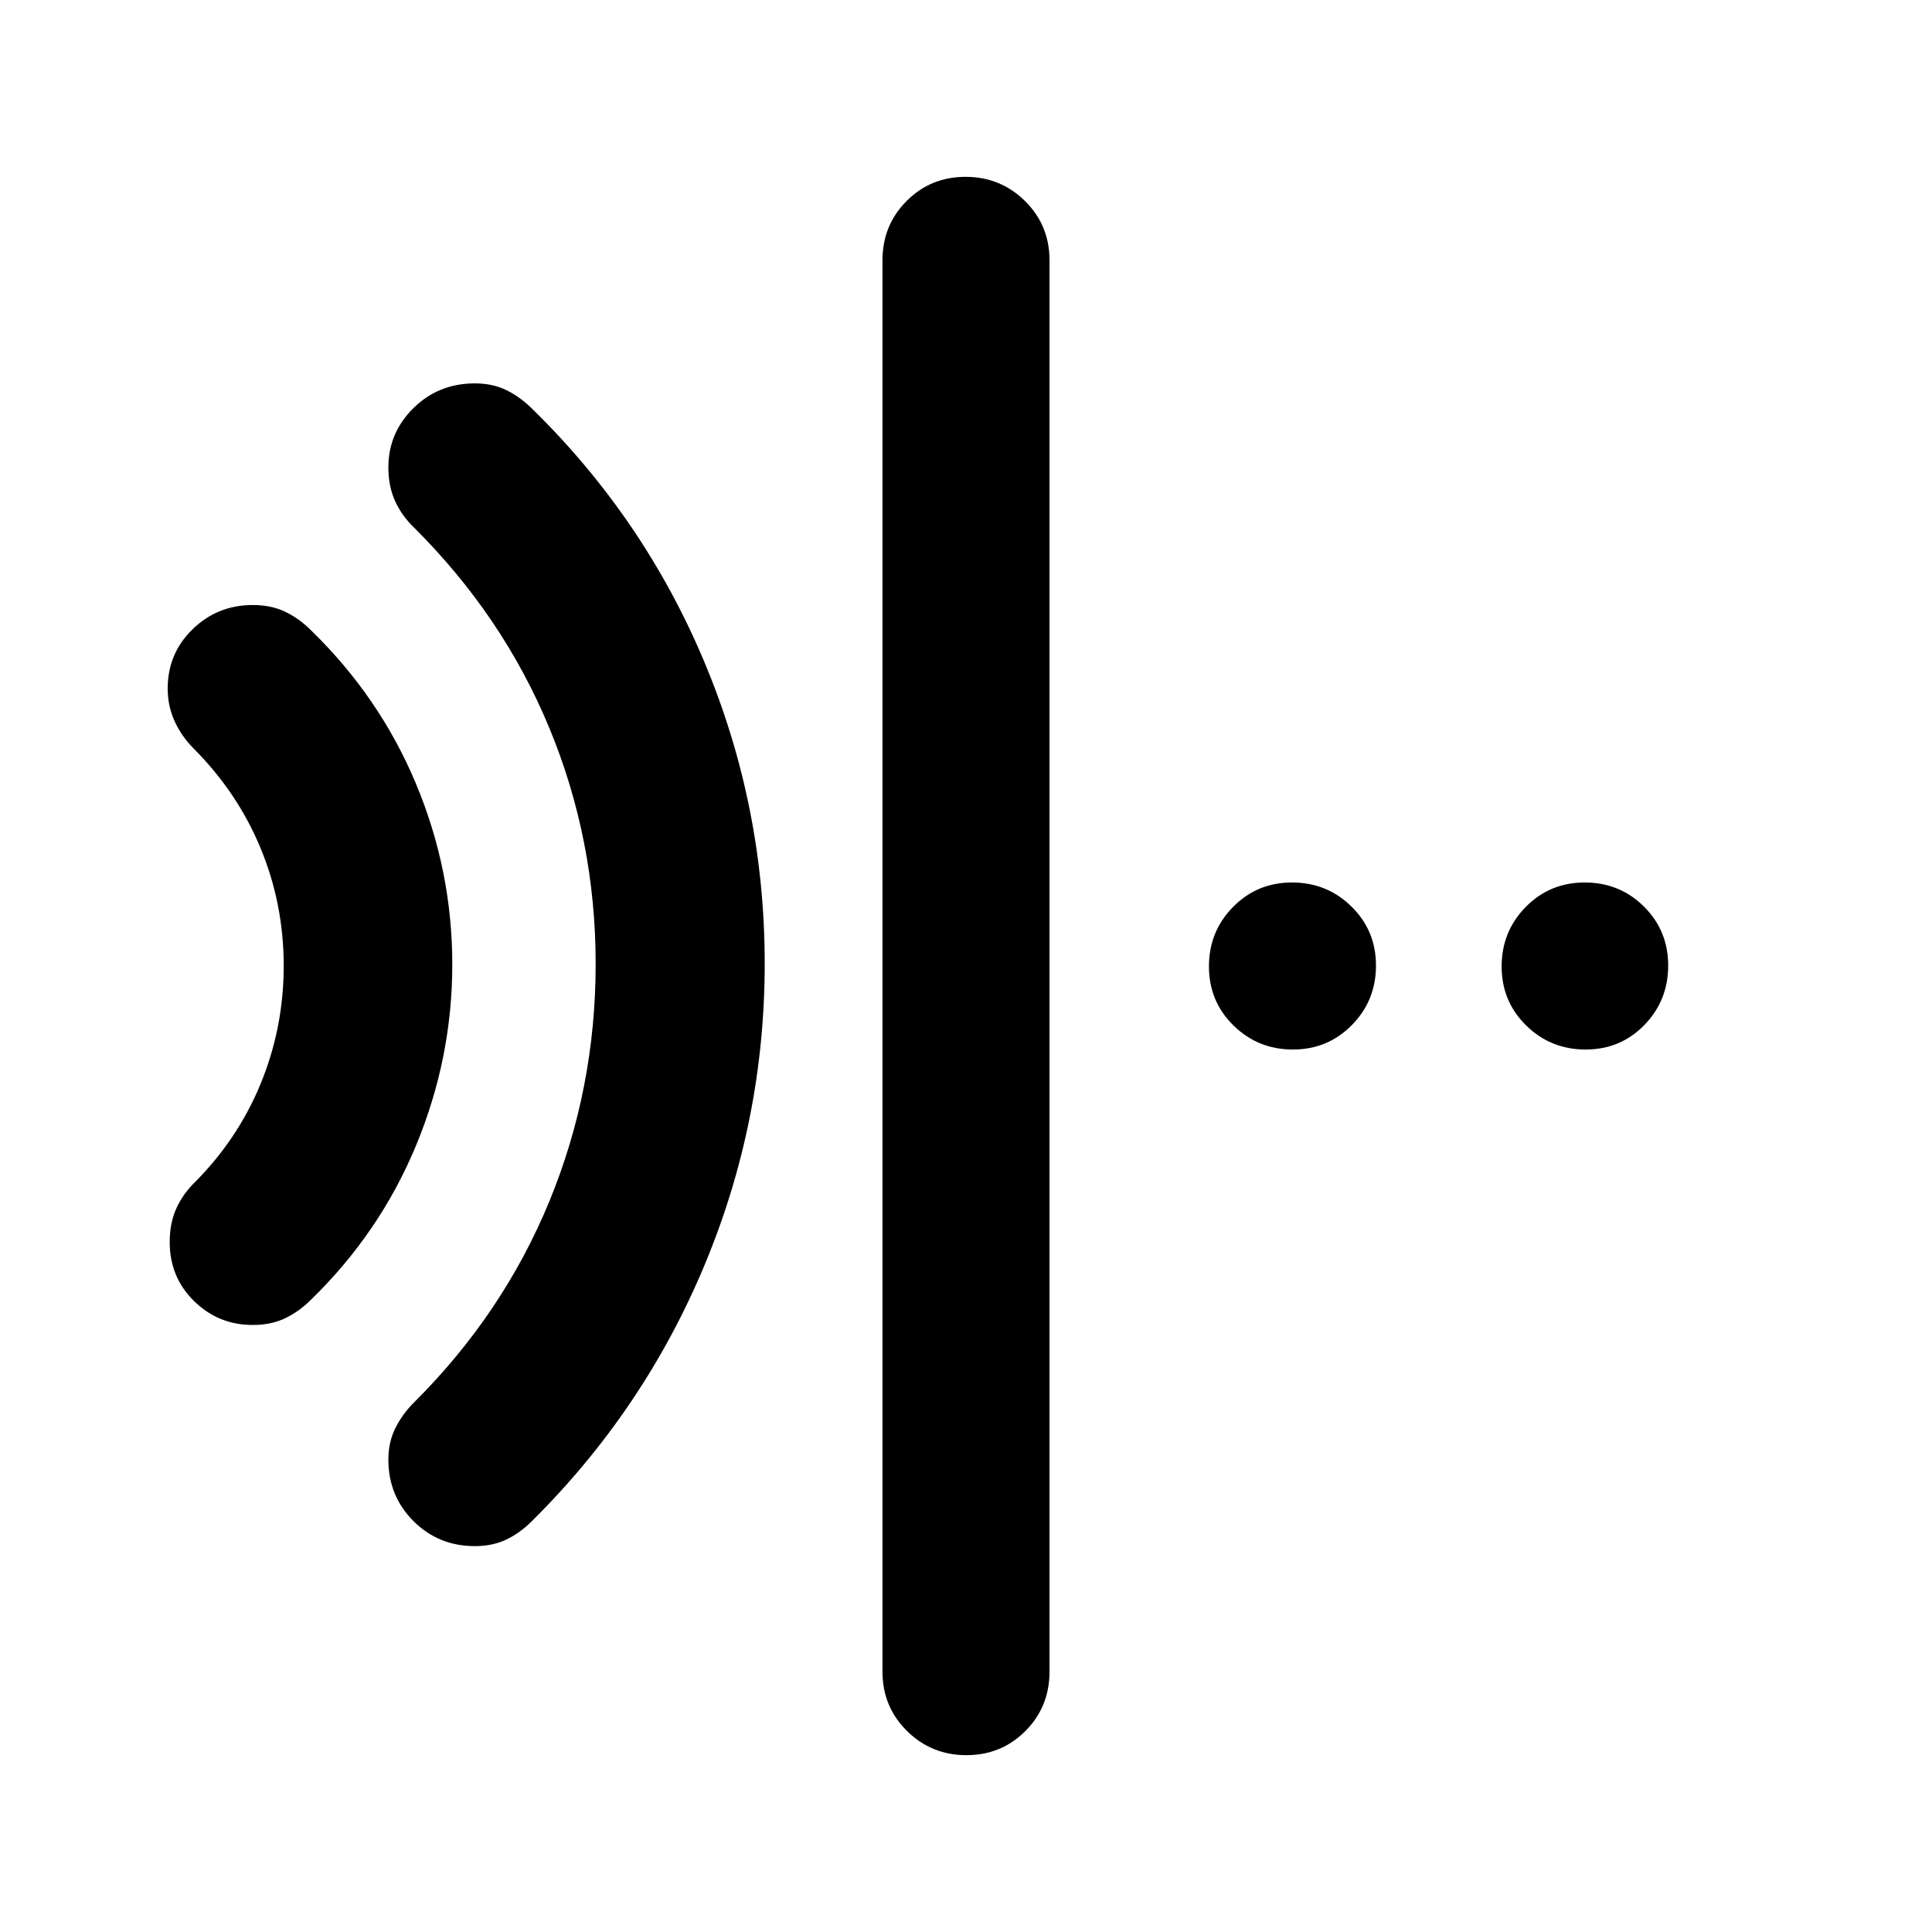 <svg xmlns="http://www.w3.org/2000/svg" height="20" viewBox="0 96 960 960" width="20"><path d="M480.211 968.131q-17.363 0-29.537-12.024T438.5 926.63V225.37q0-17.453 11.963-29.477 11.964-12.024 29.326-12.024 17.363 0 29.537 12.024T521.5 225.37v701.26q0 17.453-11.963 29.477-11.964 12.024-29.326 12.024ZM125.587 754.37q-17.08 0-29.17-11.881-12.091-11.881-12.091-29.299 0-9.038 2.978-15.995 2.978-6.956 8.456-12.674 22.134-21.866 33.676-49.839 11.542-27.974 11.542-58.774 0-30.56-11.423-58.268-11.422-27.708-33.316-49.683-5.957-5.957-9.435-13.514-3.478-7.557-3.478-16.312 0-17.453 12.383-29.477 12.384-12.024 29.878-12.024 9.195 0 16.152 3.359 6.956 3.359 12.674 9.076 34.282 33.283 52.304 76.415 18.022 43.131 18.022 89.728 0 46.596-18.022 90.02t-52.304 76.707q-5.718 5.717-12.674 9.076-6.957 3.359-16.152 3.359Zm110.391 109.891q-18.09 0-30.545-12.455-12.455-12.455-12.455-30.545 0-8.696 3.478-15.652 3.478-6.957 9.196-12.674 44.282-44.044 67.304-99.98Q295.978 637.018 295.978 575q0-61.66-23.022-117.275-23.022-55.616-67.304-99.66-5.957-5.717-9.315-13.054-3.359-7.337-3.359-16.772 0-17.152 12.455-29.446 12.455-12.293 30.545-12.293 8.935 0 15.891 3.478 6.957 3.478 13.031 9.61 55.361 54.303 85.219 125.643 29.859 71.34 29.859 149.533 0 78.432-30.054 150.225-30.053 71.794-85.62 126.837-5.956 5.957-12.793 9.196-6.837 3.239-15.533 3.239ZM642.428 617.5q-17.363 0-29.537-11.963-12.174-11.964-12.174-29.326 0-17.363 11.964-29.537 11.963-12.174 29.326-12.174t29.537 11.963q12.174 11.964 12.174 29.326 0 17.363-11.964 29.537-11.963 12.174-29.326 12.174Zm145.435 0q-17.363 0-29.537-11.963-12.174-11.964-12.174-29.326 0-17.363 11.964-29.537 11.963-12.174 29.326-12.174t29.417 11.963q12.054 11.964 12.054 29.326 0 17.363-11.844 29.537-11.843 12.174-29.206 12.174Z"/></svg>